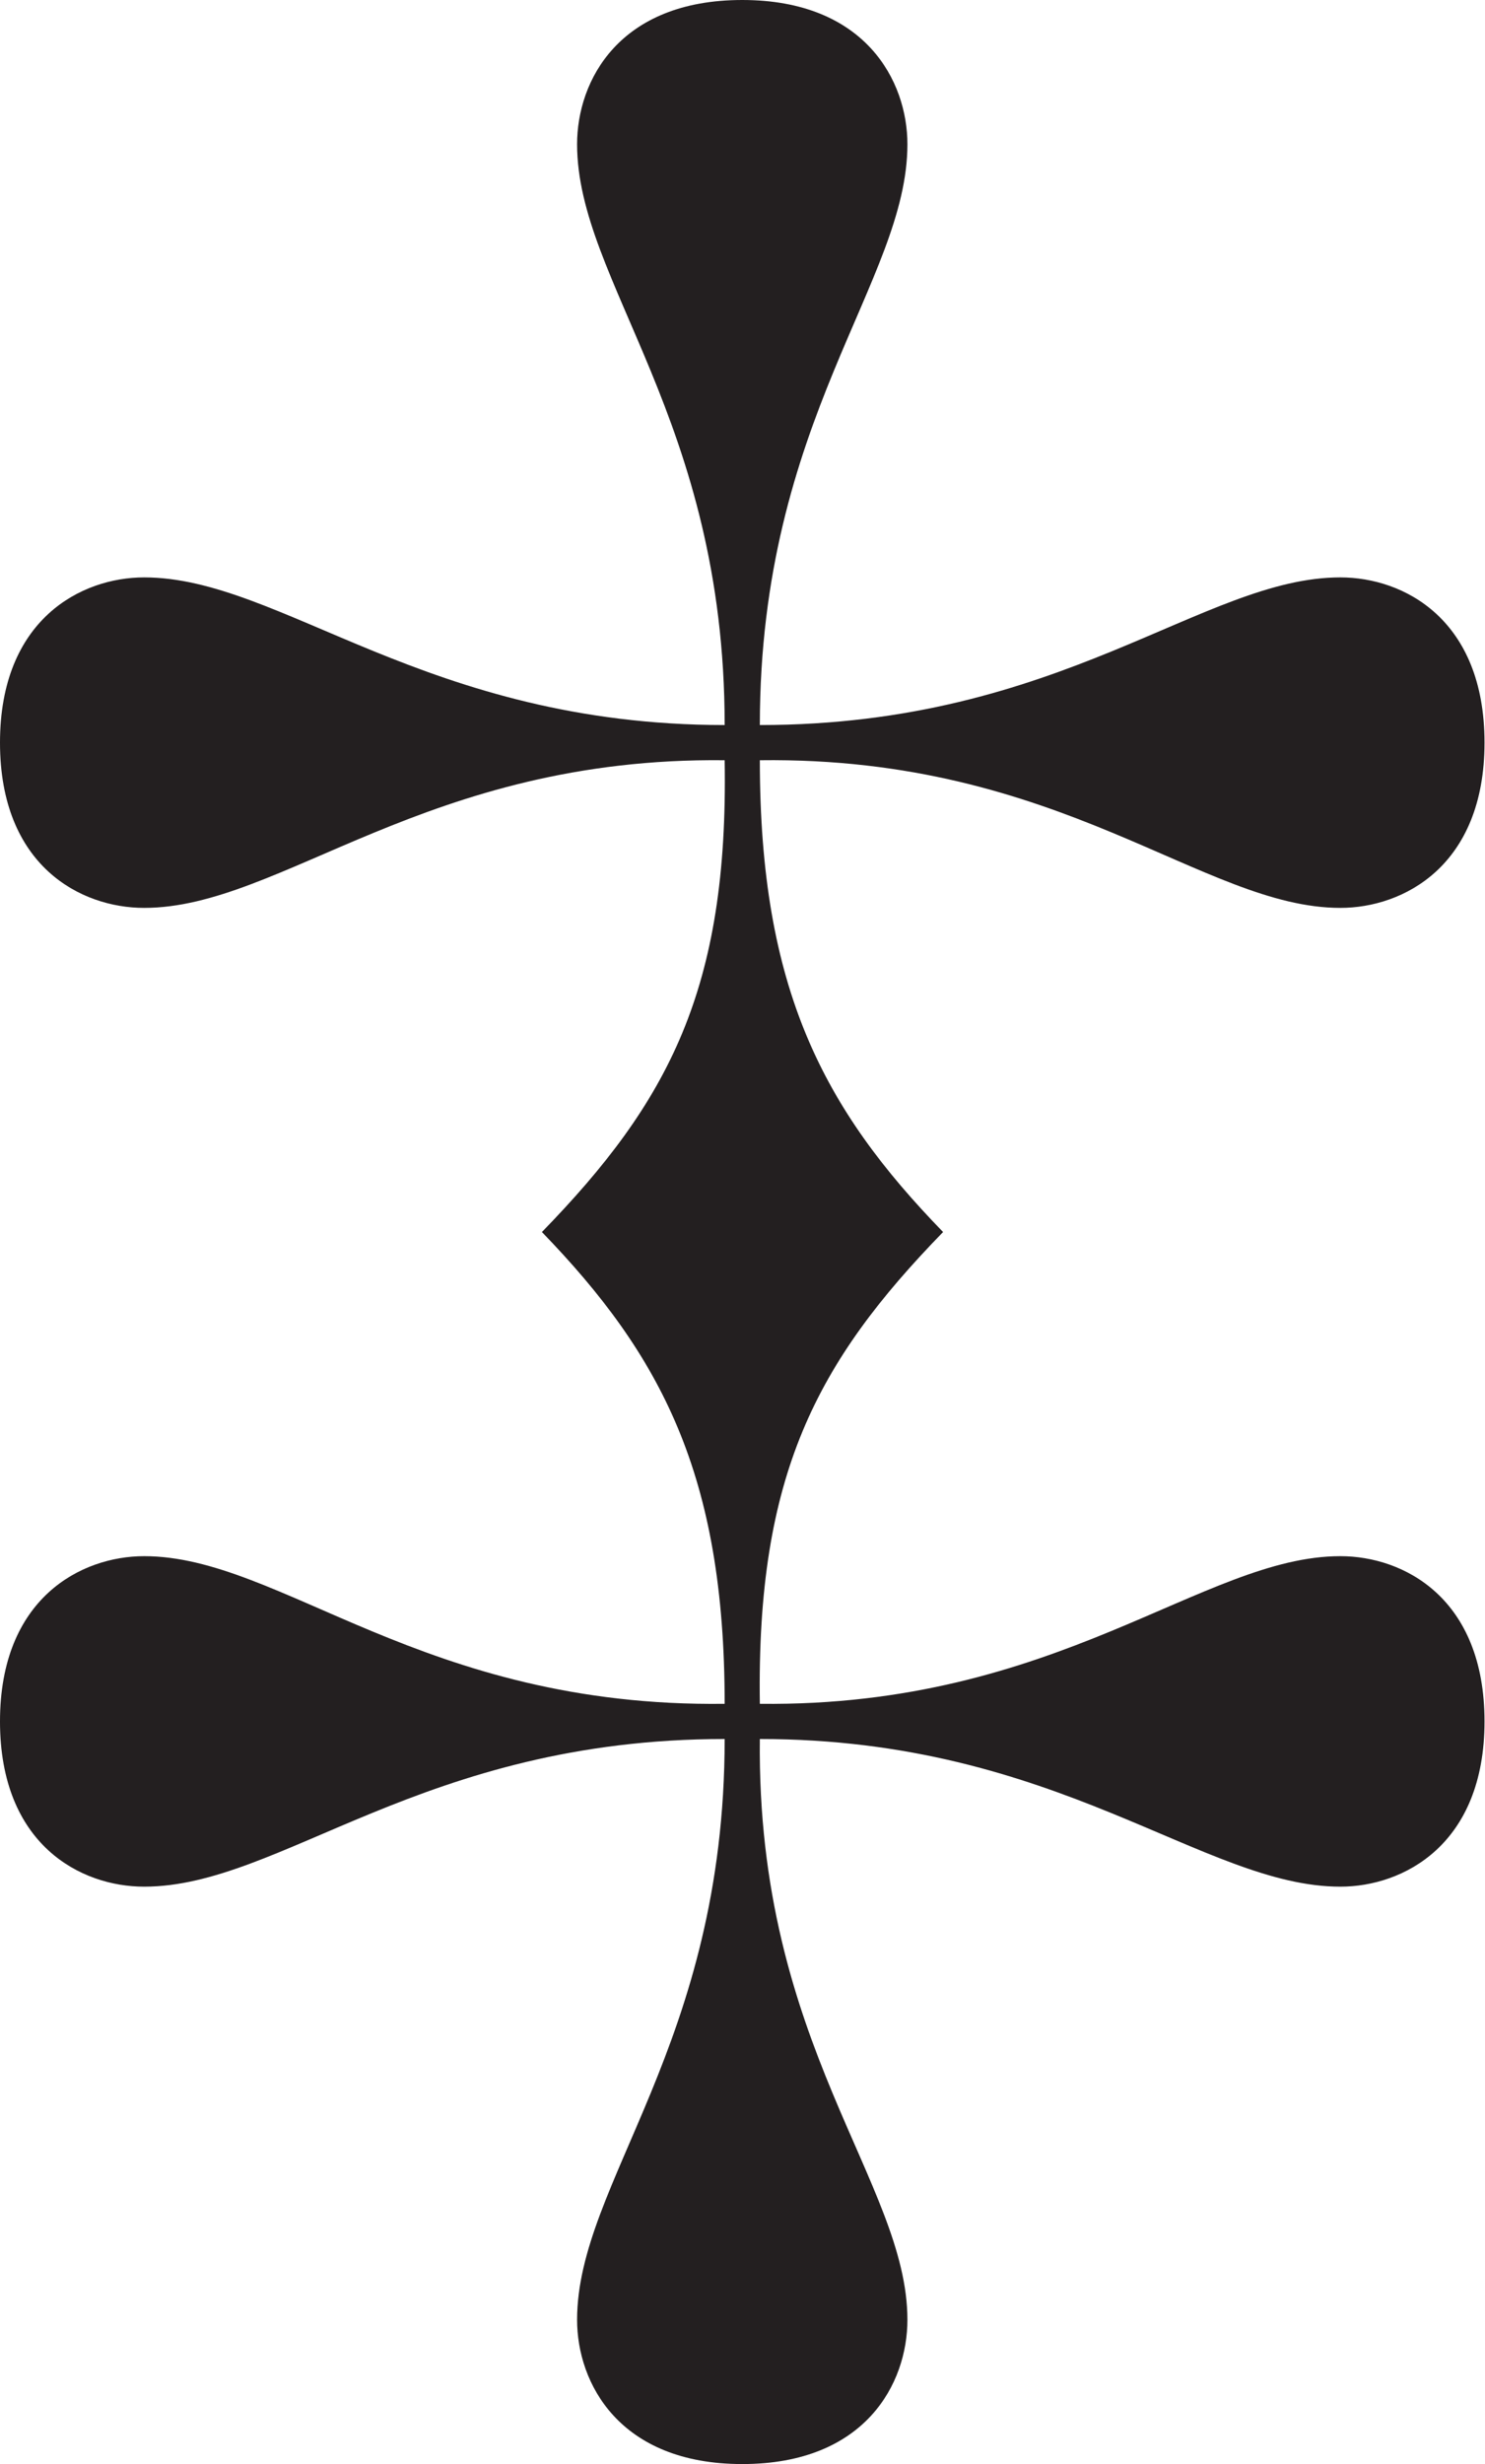 <?xml version="1.0" encoding="UTF-8"?><svg xmlns="http://www.w3.org/2000/svg" viewBox="0 0 30.39 50.4"><defs><style>.d{fill:#231f20;}</style></defs><g id="a"/><g id="b"><g id="c"><path class="d" d="M11.81,47.45c0-2.81,3.02-5.62,3.02-11.88-6.19,0-9.07,3.02-11.88,3.02-1.3,0-2.95-.86-2.95-3.38s1.66-3.38,2.95-3.38c2.81,0,5.69,3.1,11.88,3.02,0-4.68-1.3-7.13-3.74-9.65,2.59-2.66,3.82-4.97,3.74-9.65-6.12-.07-9.07,3.02-11.88,3.02-1.3,0-2.95-.86-2.95-3.38s1.66-3.38,2.95-3.38c2.81,0,5.76,3.02,11.88,3.02,0-6.26-3.02-9.07-3.02-11.88,0-1.3,.86-2.95,3.38-2.95s3.38,1.66,3.38,2.95c0,2.81-3.02,5.62-3.02,11.88,6.19,0,9.07-3.02,11.88-3.02,1.3,0,2.95,.86,2.95,3.38s-1.66,3.38-2.95,3.38c-2.81,0-5.69-3.1-11.88-3.02,0,4.68,1.3,7.13,3.75,9.65-2.59,2.66-3.82,4.97-3.75,9.65,6.12,.07,9.07-3.02,11.88-3.02,1.3,0,2.95,.86,2.95,3.38s-1.66,3.38-2.95,3.38c-2.81,0-5.76-3.02-11.88-3.02-.07,6.26,3.02,9.07,3.02,11.88,0,1.3-.86,2.95-3.38,2.95s-3.38-1.66-3.38-2.95Z"/></g></g></svg>